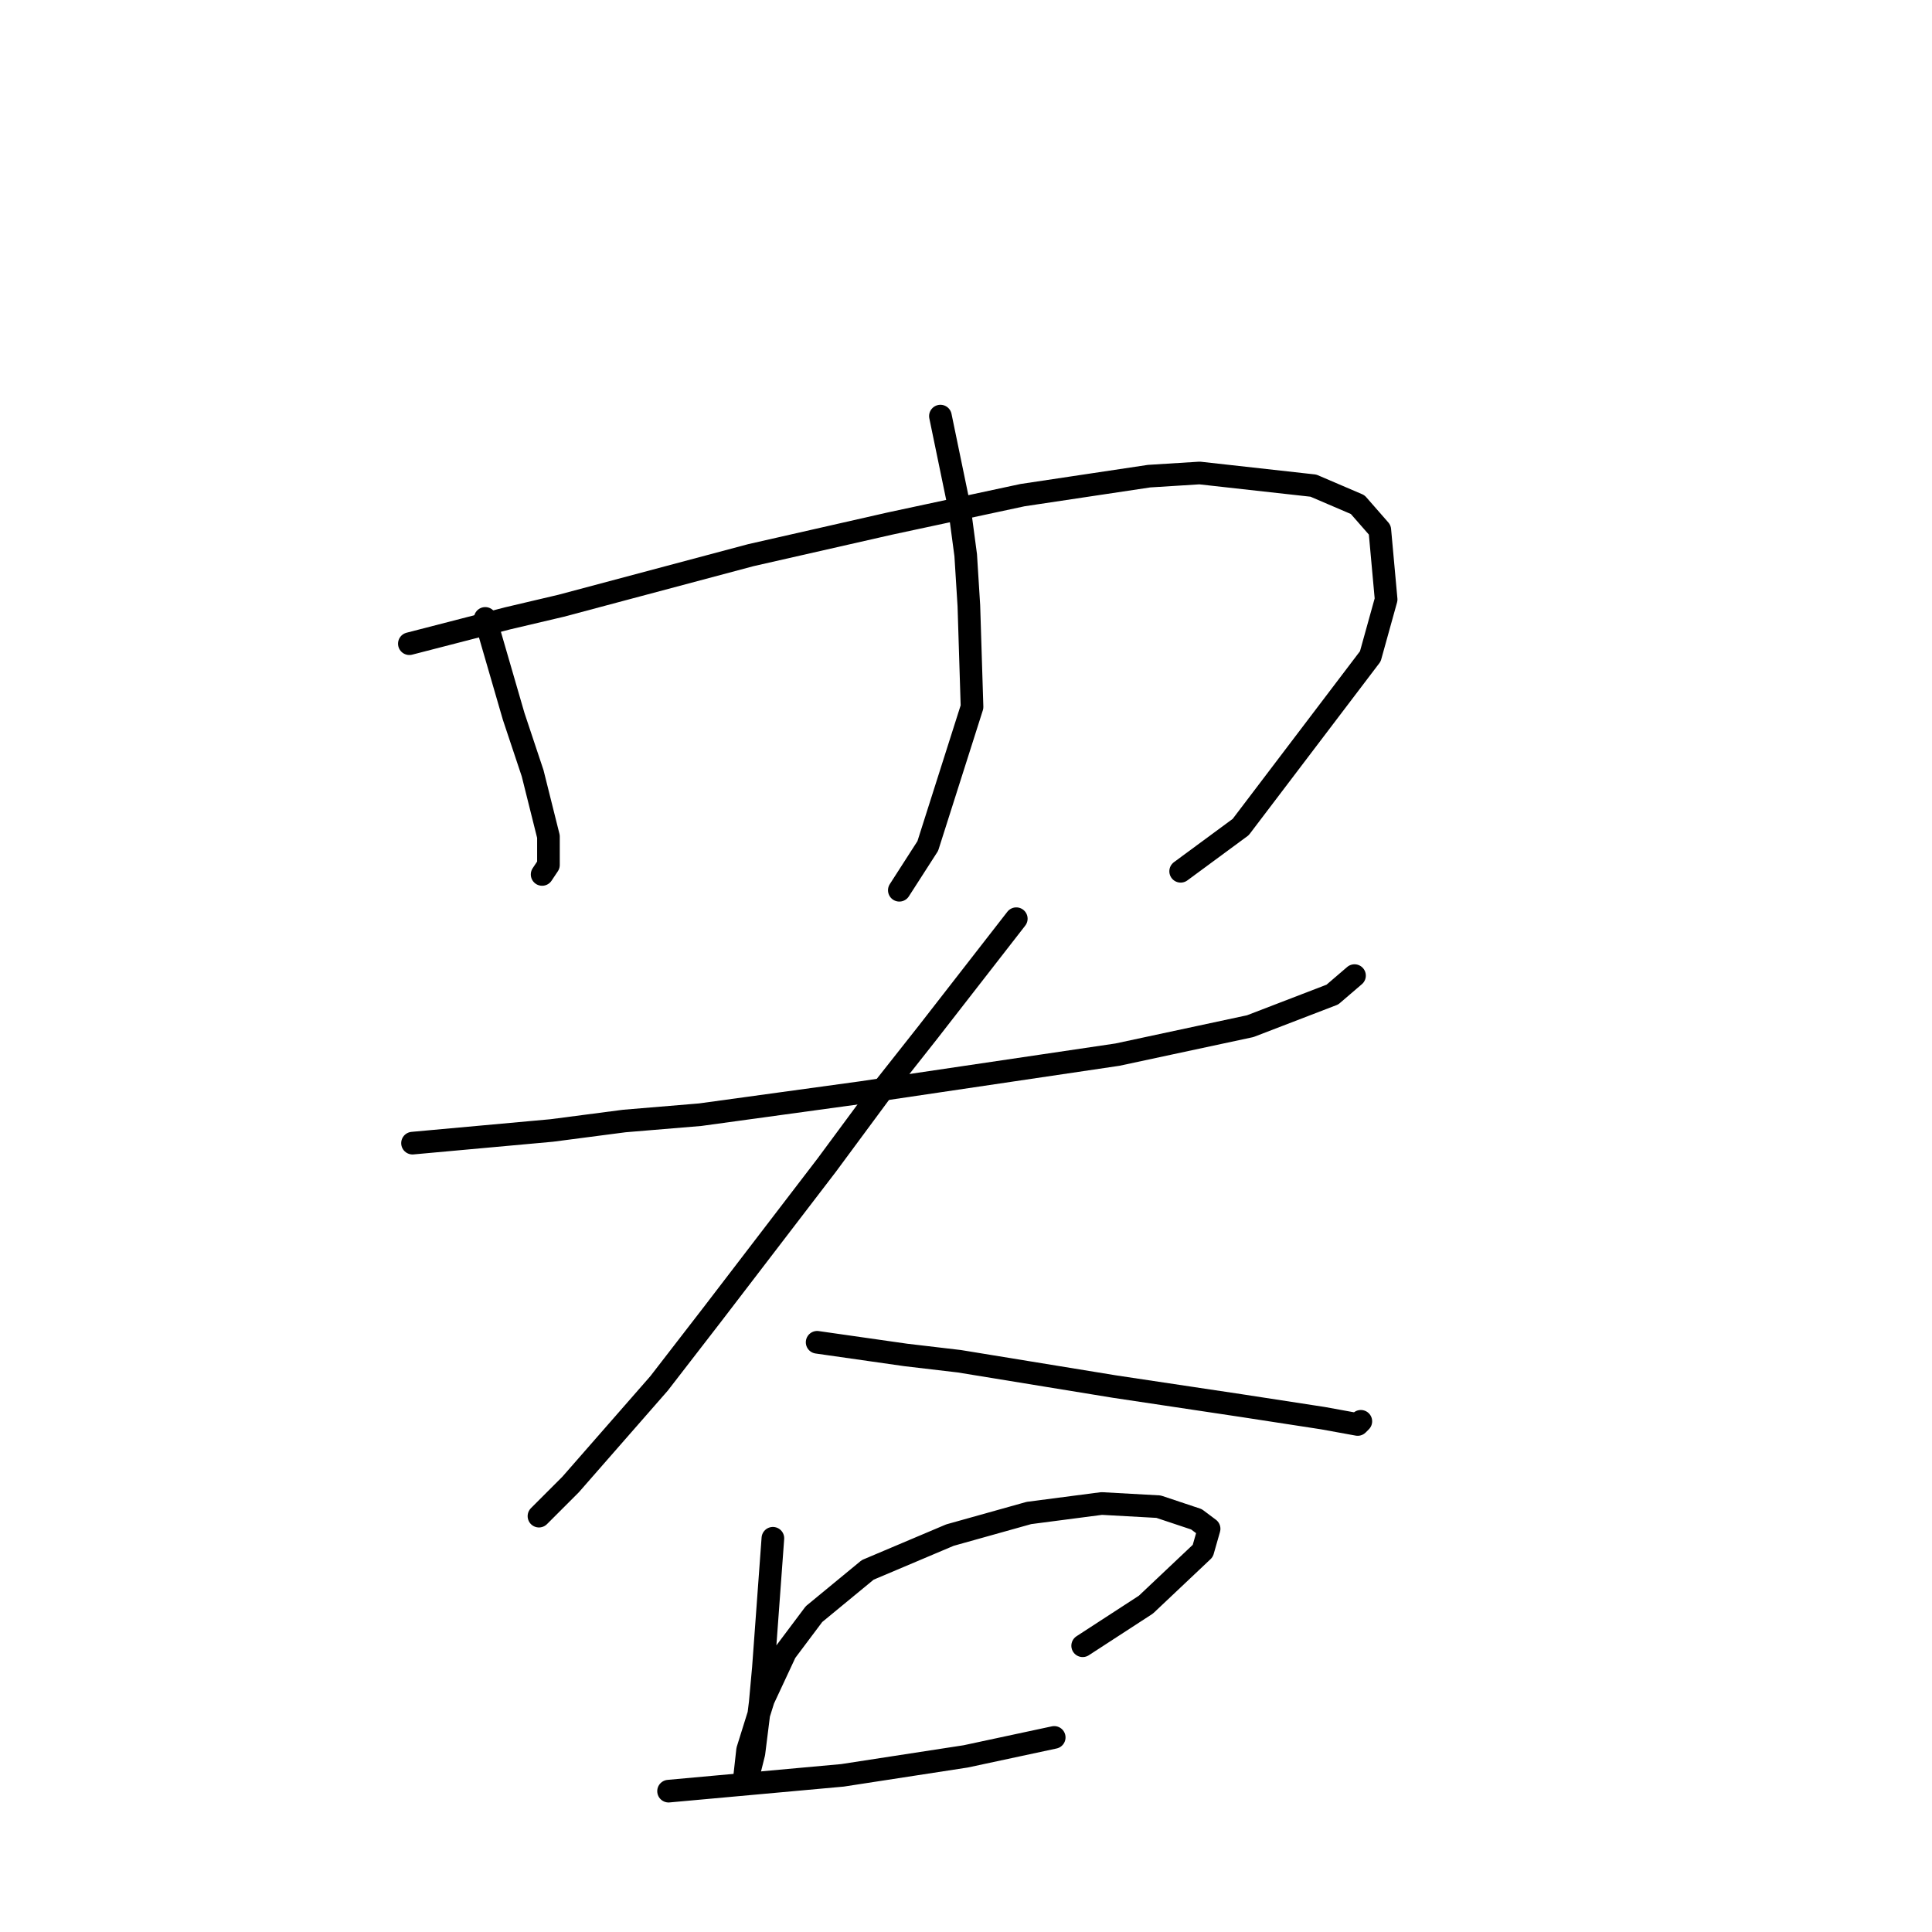 <?xml version="1.0" standalone="no"?>
    <svg width="256" height="256" xmlns="http://www.w3.org/2000/svg" version="1.1">
    <polyline stroke="black" stroke-width="3" stroke-linecap="round" fill="transparent" stroke-linejoin="round" points="64.295 81.942 68.064 94.926 69.321 98.696 70.578 102.466 71.415 105.817 72.672 110.843 72.672 114.613 71.834 115.869 71.834 115.869 " />
        <polyline stroke="black" stroke-width="3" stroke-linecap="round" fill="transparent" stroke-linejoin="round" points="54.242 85.293 67.227 81.942 74.347 80.266 99.479 73.565 117.908 69.376 135.5 65.606 152.255 63.093 158.956 62.674 174.035 64.35 179.899 66.863 182.831 70.214 183.669 79.429 181.574 86.968 164.401 109.586 156.443 115.45 156.443 115.45 " />
        <polyline stroke="black" stroke-width="3" stroke-linecap="round" fill="transparent" stroke-linejoin="round" points="124.61 55.135 127.123 67.282 127.961 73.565 128.38 80.266 128.799 93.67 122.935 112.099 119.165 117.963 119.165 117.963 " />
        <polyline stroke="black" stroke-width="3" stroke-linecap="round" fill="transparent" stroke-linejoin="round" points="54.661 151.472 73.091 149.796 82.724 148.54 92.777 147.702 114.139 144.77 148.066 139.744 165.658 135.974 176.548 131.786 179.48 129.273 179.48 129.273 " />
        <polyline stroke="black" stroke-width="3" stroke-linecap="round" fill="transparent" stroke-linejoin="round" points="134.663 121.733 122.935 136.812 116.652 144.77 109.531 154.404 94.452 174.09 87.332 183.305 75.604 196.708 71.415 200.897 71.415 200.897 " />
        <polyline stroke="black" stroke-width="3" stroke-linecap="round" fill="transparent" stroke-linejoin="round" points="108.275 177.86 120.003 179.535 127.123 180.373 147.647 183.724 164.401 186.237 175.292 187.912 179.899 188.75 180.318 188.331 180.318 188.331 " />
        <polyline stroke="black" stroke-width="3" stroke-linecap="round" fill="transparent" stroke-linejoin="round" points="102.411 203.829 101.154 221.002 100.735 225.609 99.897 232.311 99.06 235.662 98.641 235.662 99.06 231.892 101.154 225.191 104.086 218.908 107.856 213.882 114.976 208.018 125.867 203.41 136.338 200.478 145.972 199.222 153.511 199.64 158.537 201.316 160.213 202.572 159.375 205.504 151.836 212.625 143.459 218.07 143.459 218.07 " />
        <polyline stroke="black" stroke-width="3" stroke-linecap="round" fill="transparent" stroke-linejoin="round" points="88.588 237.337 111.625 235.243 127.961 232.73 139.689 230.217 139.689 230.217 " />
        </svg>